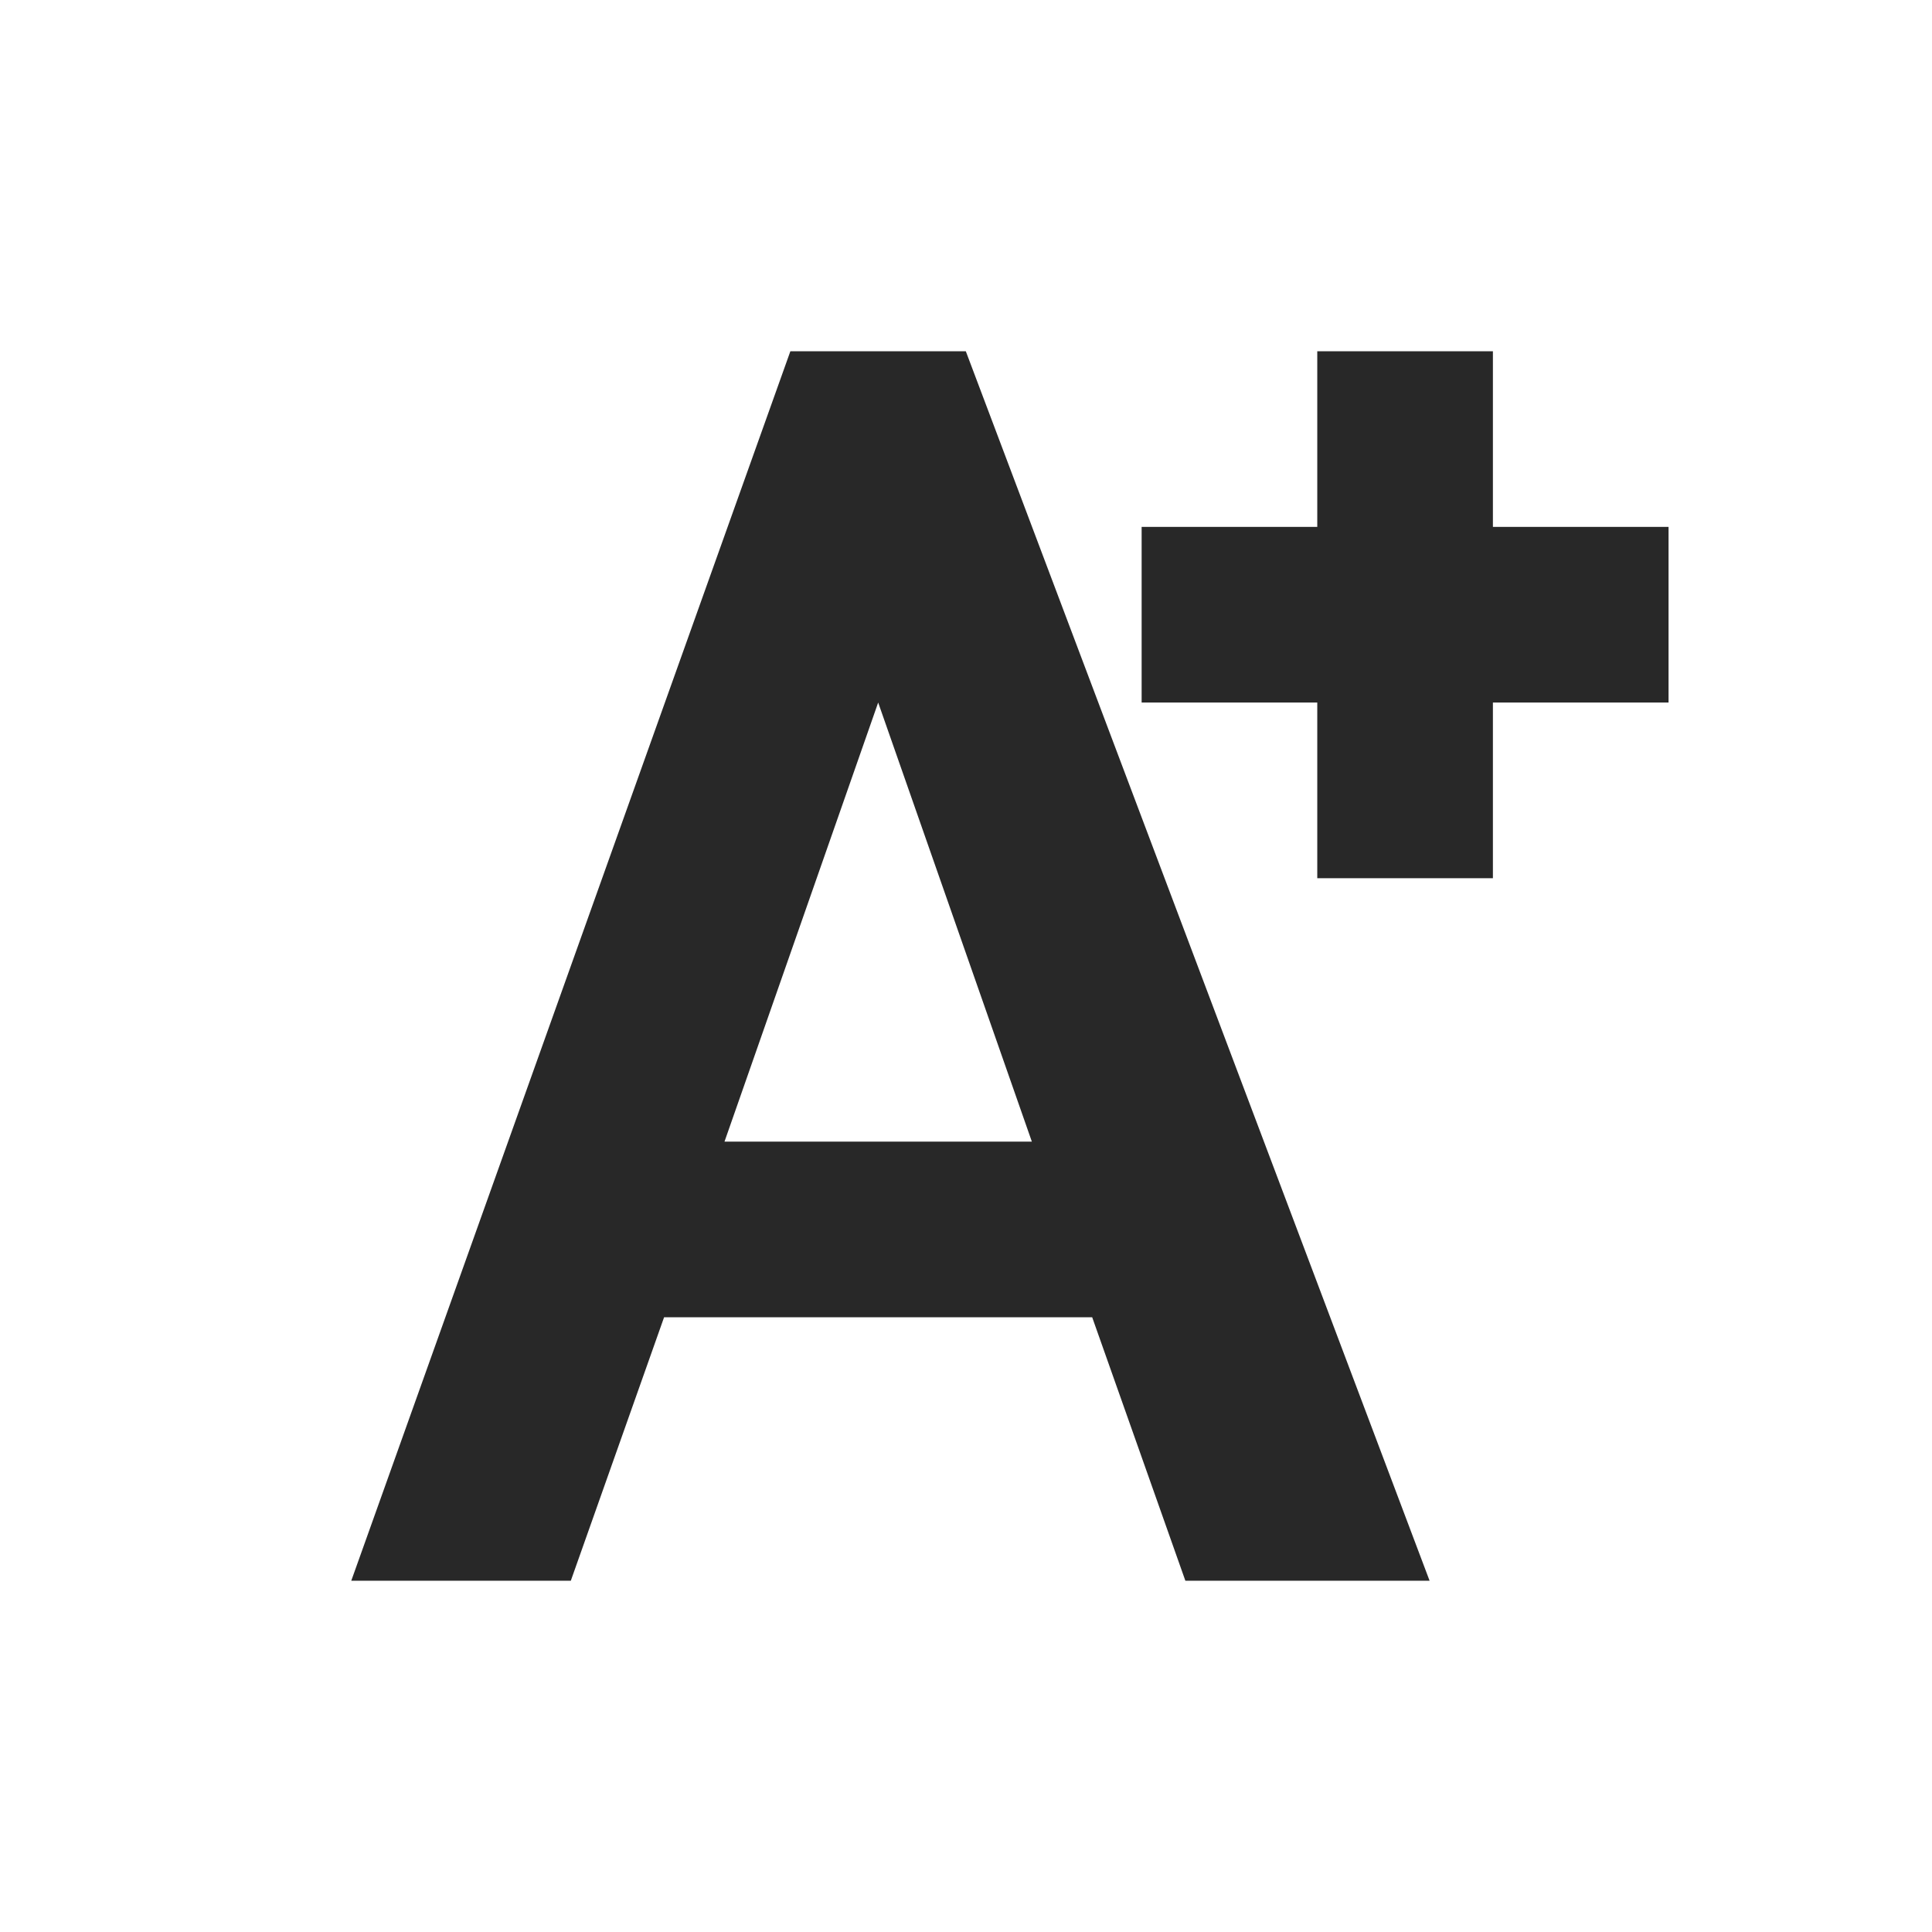 <svg width="22" height="22" version="1.1" xmlns="http://www.w3.org/2000/svg">
  <defs>
    <style id="current-color-scheme" type="text/css">.ColorScheme-Text { color:#282828; } .ColorScheme-Highlight { color:#458588; }</style>
  </defs>
  <path class="ColorScheme-Text" d="m9 4-5 14h2.5l1.062-3h4.875l1.061 3h2.781l-5.281-14zm6 0v2h-2v2h2v2h2v-2h2v-2h-2v-2zm-5 4 1.75 5h-3.5z" fill="currentColor"/>
</svg>
